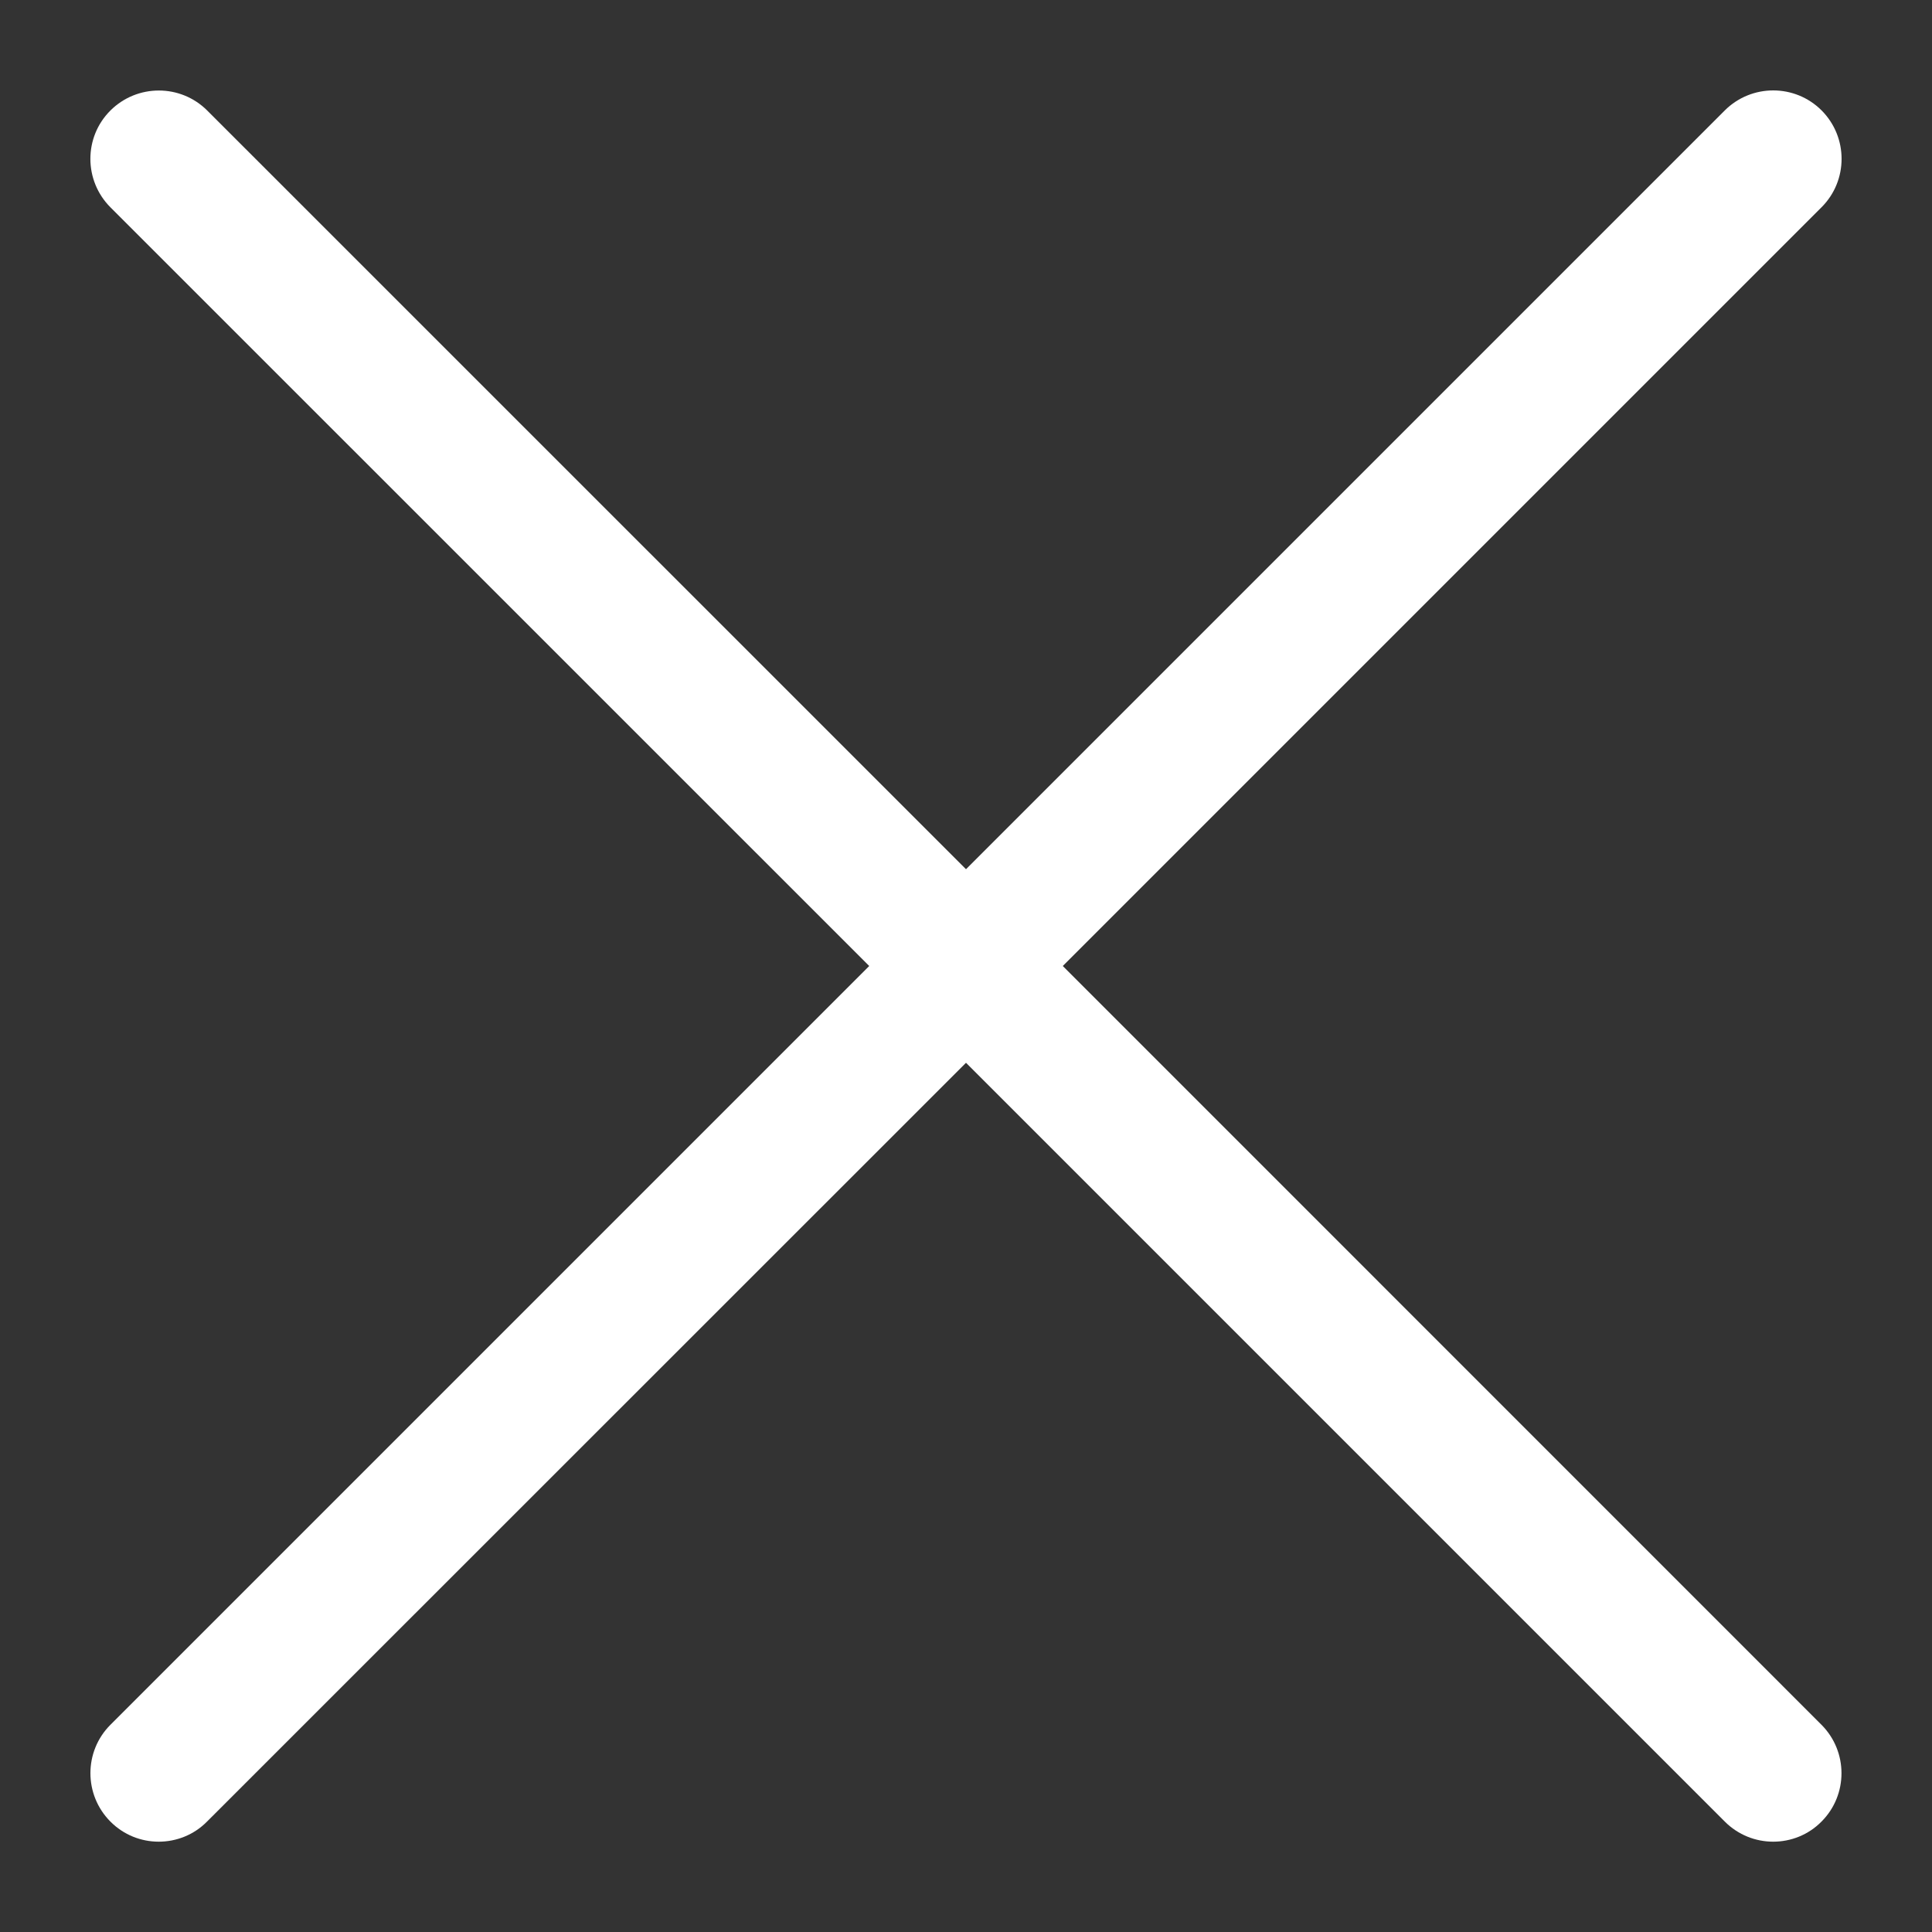 <?xml version="1.0" encoding="utf-8"?>
<!-- Generator: Adobe Illustrator 24.0.2, SVG Export Plug-In . SVG Version: 6.00 Build 0)  -->
<svg version="1.1" id="레이어_1" xmlns="http://www.w3.org/2000/svg" xmlns:xlink="http://www.w3.org/1999/xlink" x="0px"
	 y="0px" width="20px" height="20px" viewBox="0 0 20 20" style="enable-background:new 0 0 20 20;" xml:space="preserve">
<rect x="0" y="0" width="20" height="20" fill="#333333" stroke="none"/>
<style type="text/css">
	.st0{fill:#FFFFFF;}
</style>
<g>
	<g>
		<path class="st0" d="M11.002,10l7.855-7.855c0.276-0.276,0.276-0.725,0-1.002c-0.276-0.276-0.725-0.276-1.002,0L10,8.998
			L2.145,1.144c-0.276-0.276-0.725-0.276-1.002,0s-0.276,0.725,0,1.002L8.998,10l-7.855,7.855c-0.276,0.276-0.276,0.725,0,1.002
			c0.138,0.139,0.319,0.208,0.5,0.208s0.363-0.069,0.5-0.208L10,11.002l7.855,7.855c0.139,0.139,0.32,0.208,0.501,0.208
			c0.181,0,0.363-0.069,0.5-0.208c0.276-0.276,0.276-0.725,0-1.002L11.002,10z"/>
	</g>
</g>
</svg>
